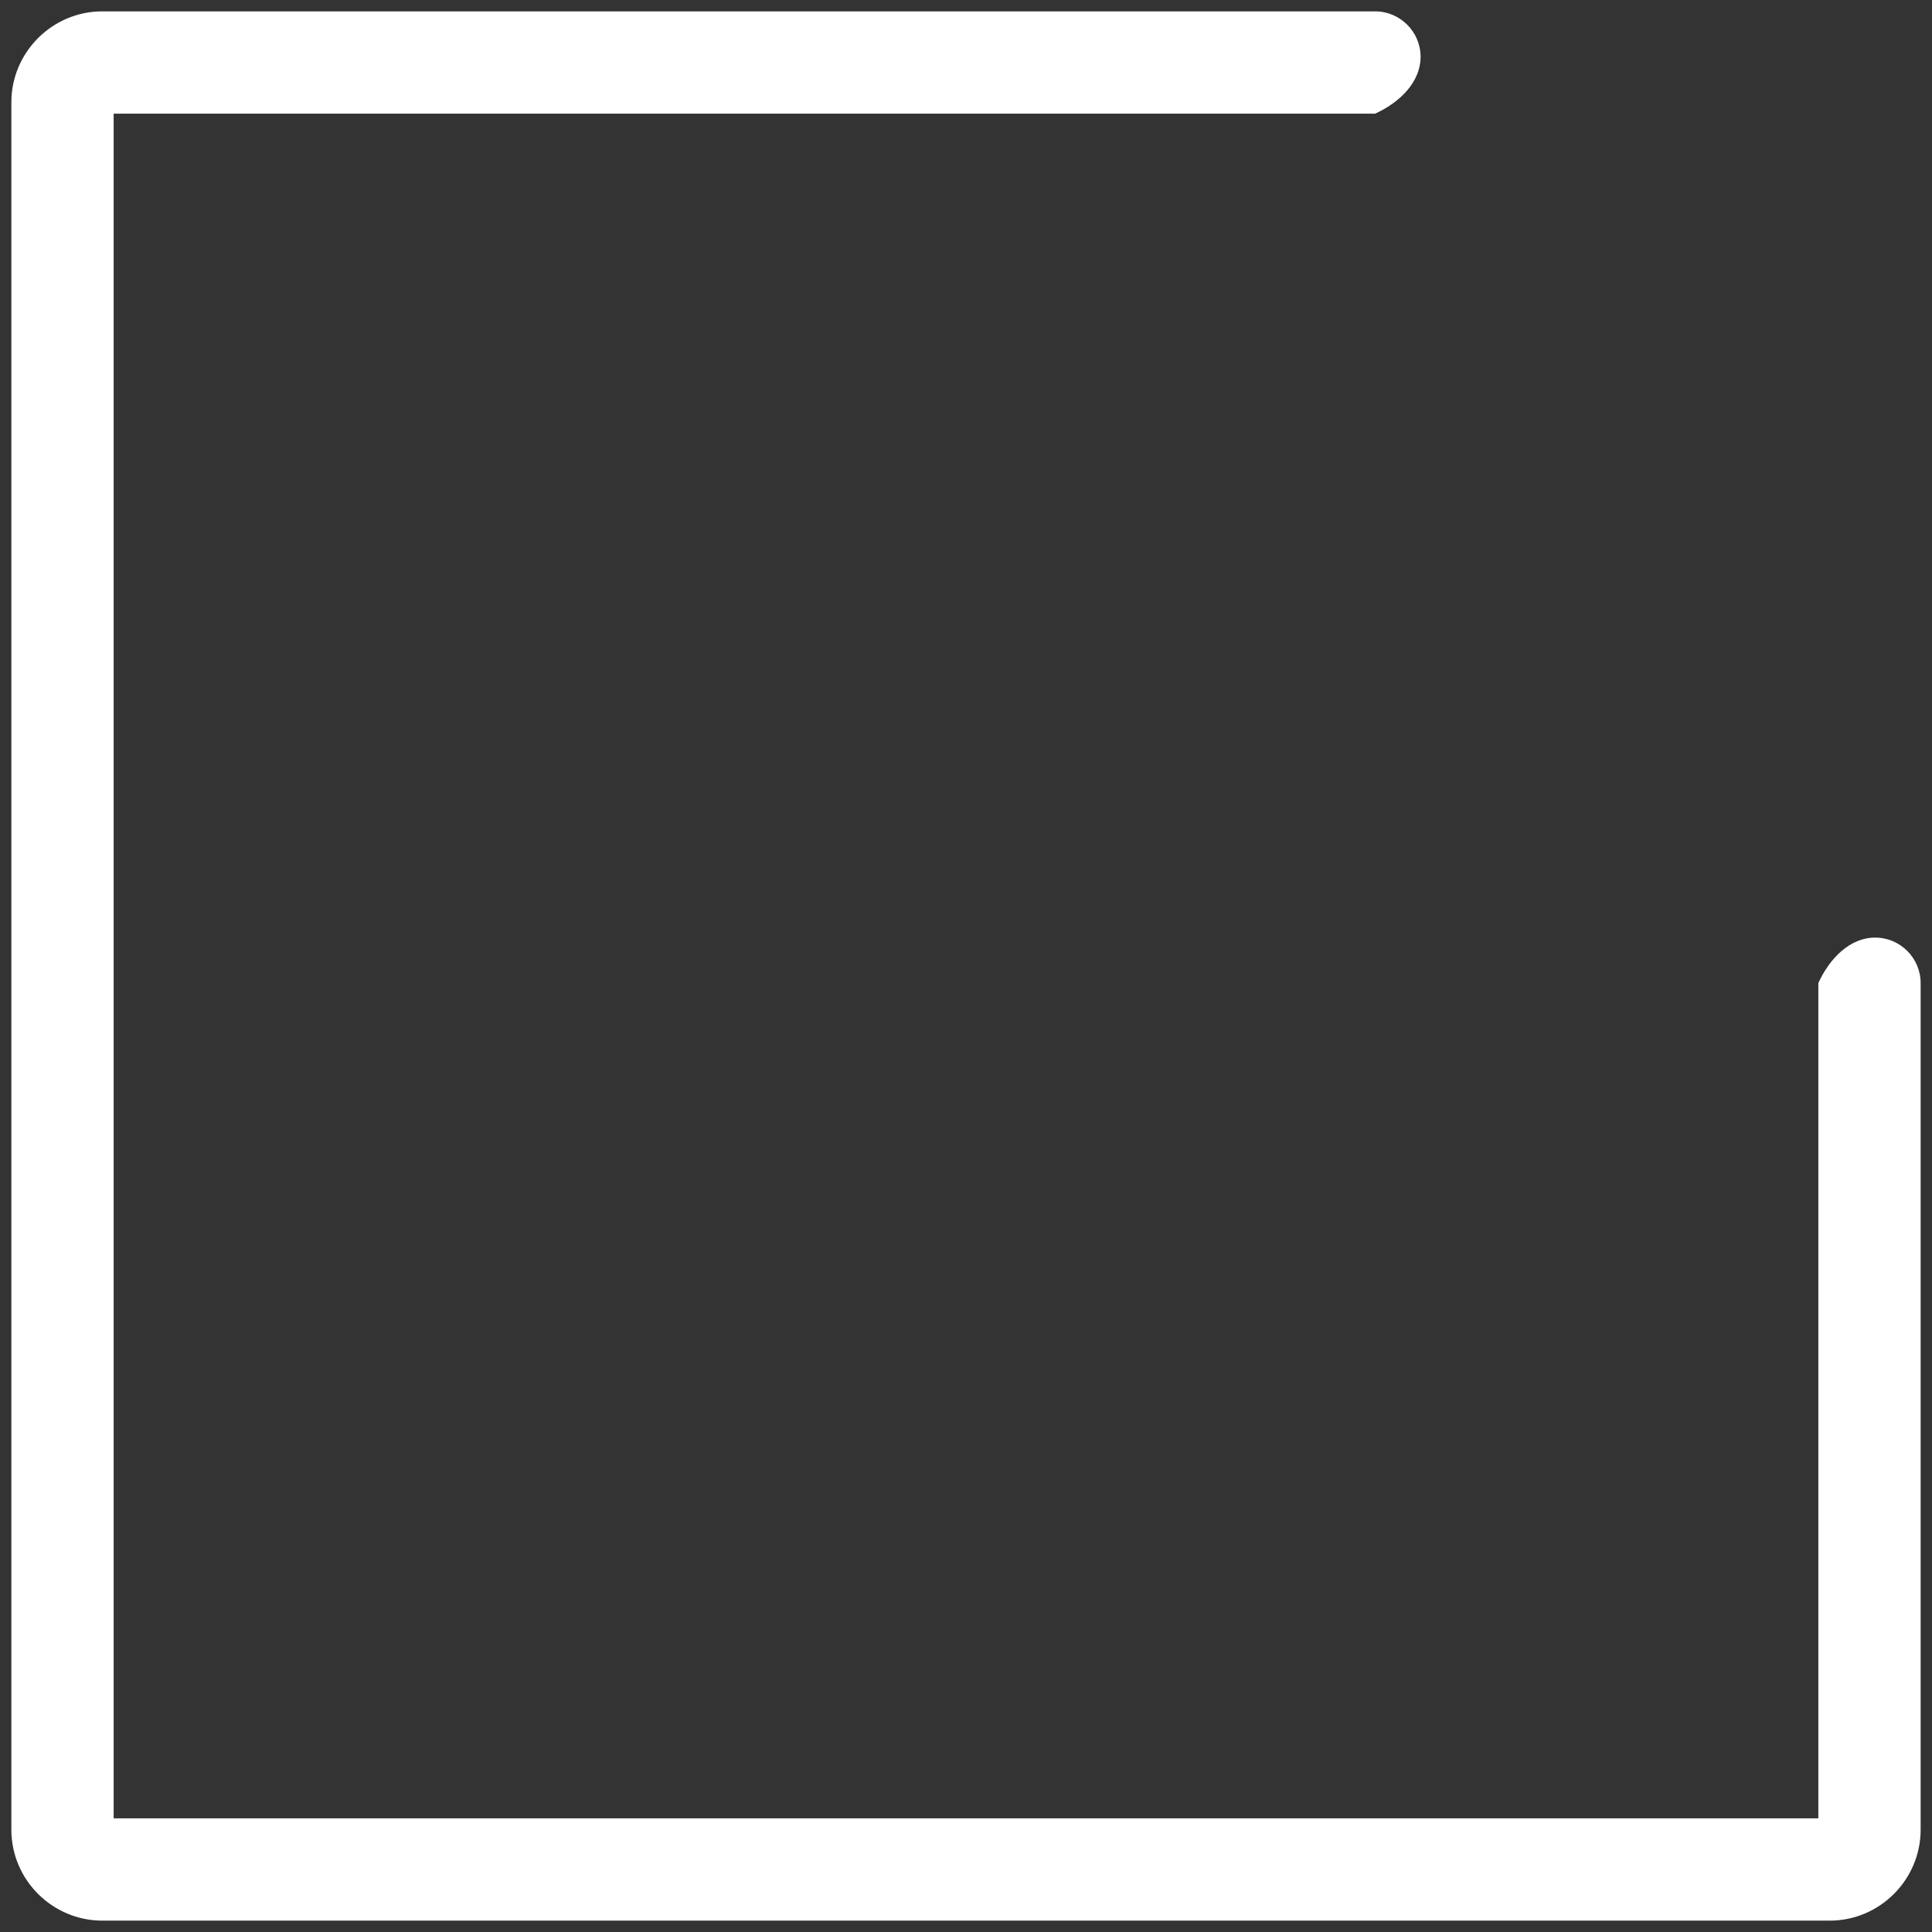 ﻿<?xml version="1.0" encoding="utf-8"?>
<svg version="1.1" xmlns:xlink="http://www.w3.org/1999/xlink" width="34px" height="34px" xmlns="http://www.w3.org/2000/svg">
  <rect width="100%" height="100%" fill="#333333" stroke="none"/>
  <g transform="matrix(1 0 0 1 -23 -21 )">
    <path d="M 33.8 32.2  C 33.8 33.08  33.08 33.8  32.2 33.8  L 1.8 33.8  C 0.92 33.8  0.2 33.08  0.2 32.2  L 0.2 1.8  C 0.2 0.92  0.92 0.2  1.8 0.2  L 24.2 0.2  C 24.64 0.2  25 0.56  25 1  C 25 1.44  24.64 1.8  24.2 2  L 2 2  L 2 32  L 32 32  L 32 17.3  C 32.2 16.86  32.56 16.5  33 16.5  C 33.44 16.5  33.8 16.86  33.8 17.3  L 33.8 32.2  Z " fill-rule="nonzero" fill="#ffffff" stroke="none" transform="matrix(1 0 0 1 23 21 )" />
  </g>
</svg>